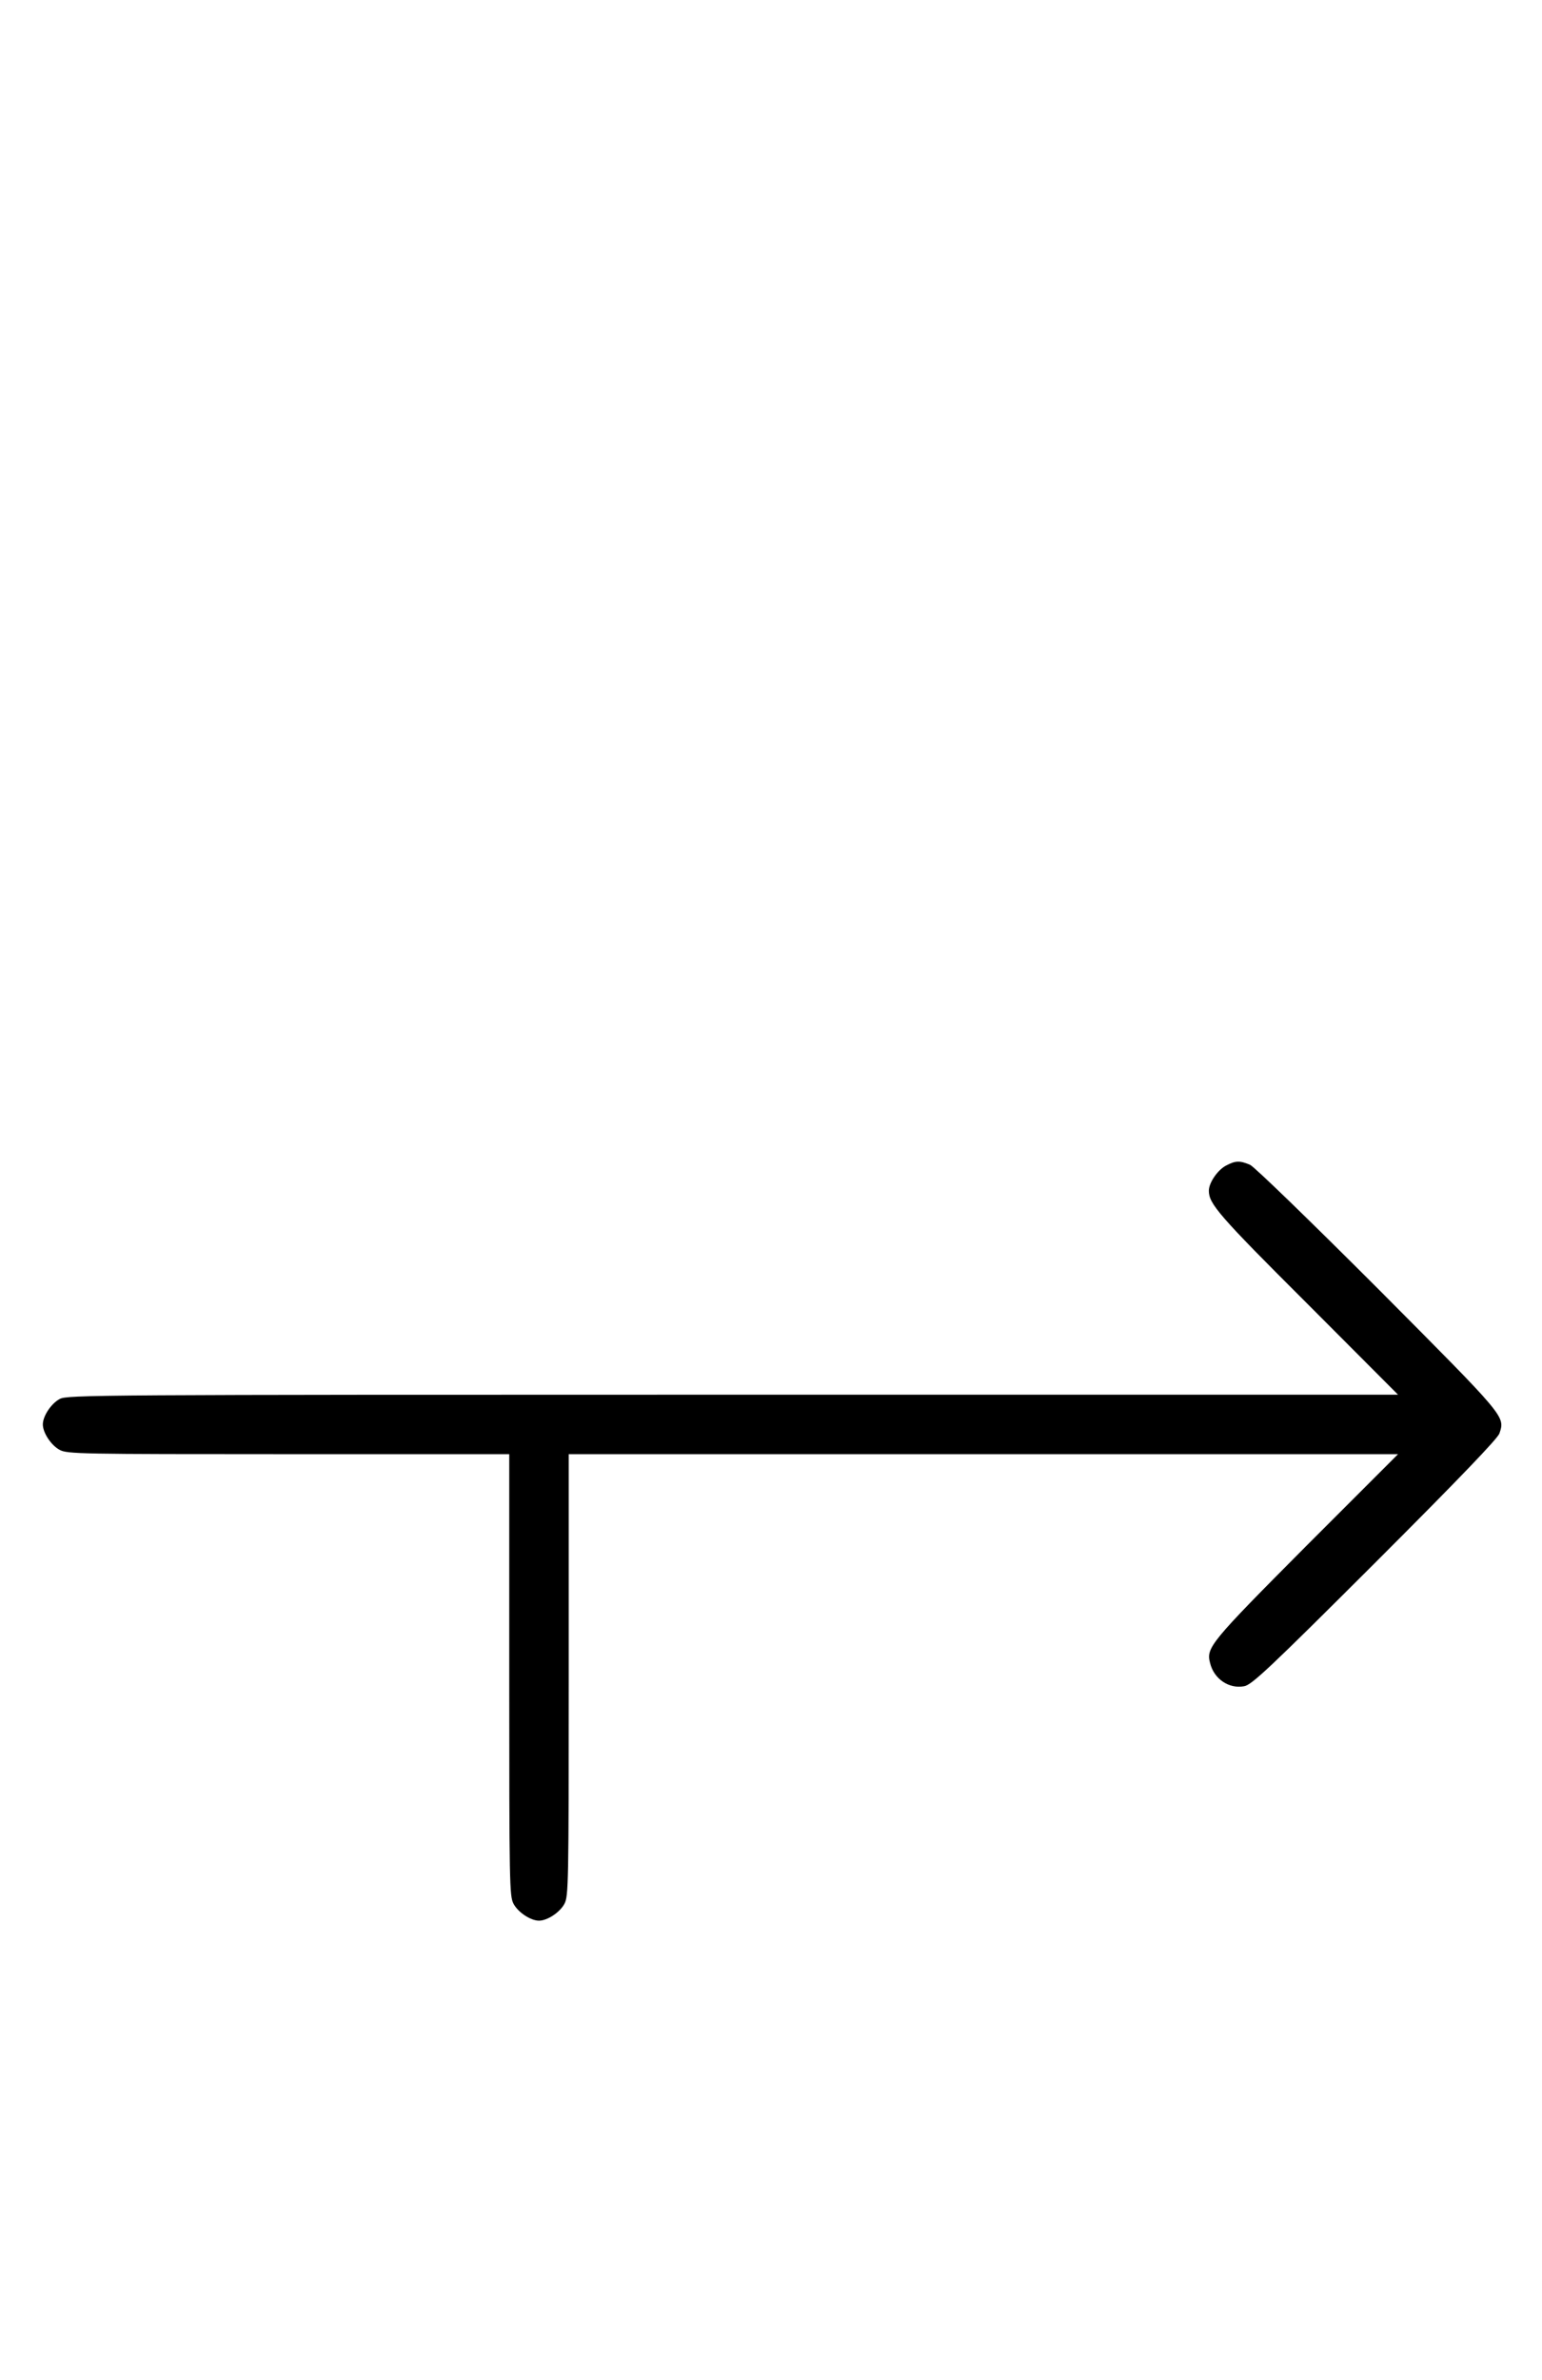 <?xml version="1.0" standalone="no"?>
<!DOCTYPE svg PUBLIC "-//W3C//DTD SVG 20010904//EN"
 "http://www.w3.org/TR/2001/REC-SVG-20010904/DTD/svg10.dtd">
<svg version="1.0" xmlns="http://www.w3.org/2000/svg"
 width="648pt" height="1000pt" viewBox="0 0 648 1000"
 preserveAspectRatio="xMidYMid meet">
<g transform="translate(0,1000) scale(0.1,-0.1)"
fill="#000000" stroke="none">
<path d="M5151 5102 c-35 -19 -71 -72 -71 -105 0 -55 41 -103 413 -474 l382
-383 -2795 0 c-2688 0 -2797 -1 -2829 -18 -36 -19 -71 -72 -71 -107 0 -35 35
-88 71 -107 32 -17 82 -18 961 -18 l928 0 0 -928 c0 -879 1 -929 18 -961 19
-36 72 -71 107 -71 35 0 88 35 107 71 17 32 18 82 18 961 l0 928 1742 0 1743
0 -387 -387 c-402 -404 -420 -426 -403 -490 16 -67 79 -110 143 -98 32 5 105
74 550 518 358 358 515 522 523 544 24 73 30 65 -509 607 -290 290 -521 514
-539 522 -43 18 -61 18 -102 -4z"/>
</g>
</svg>
